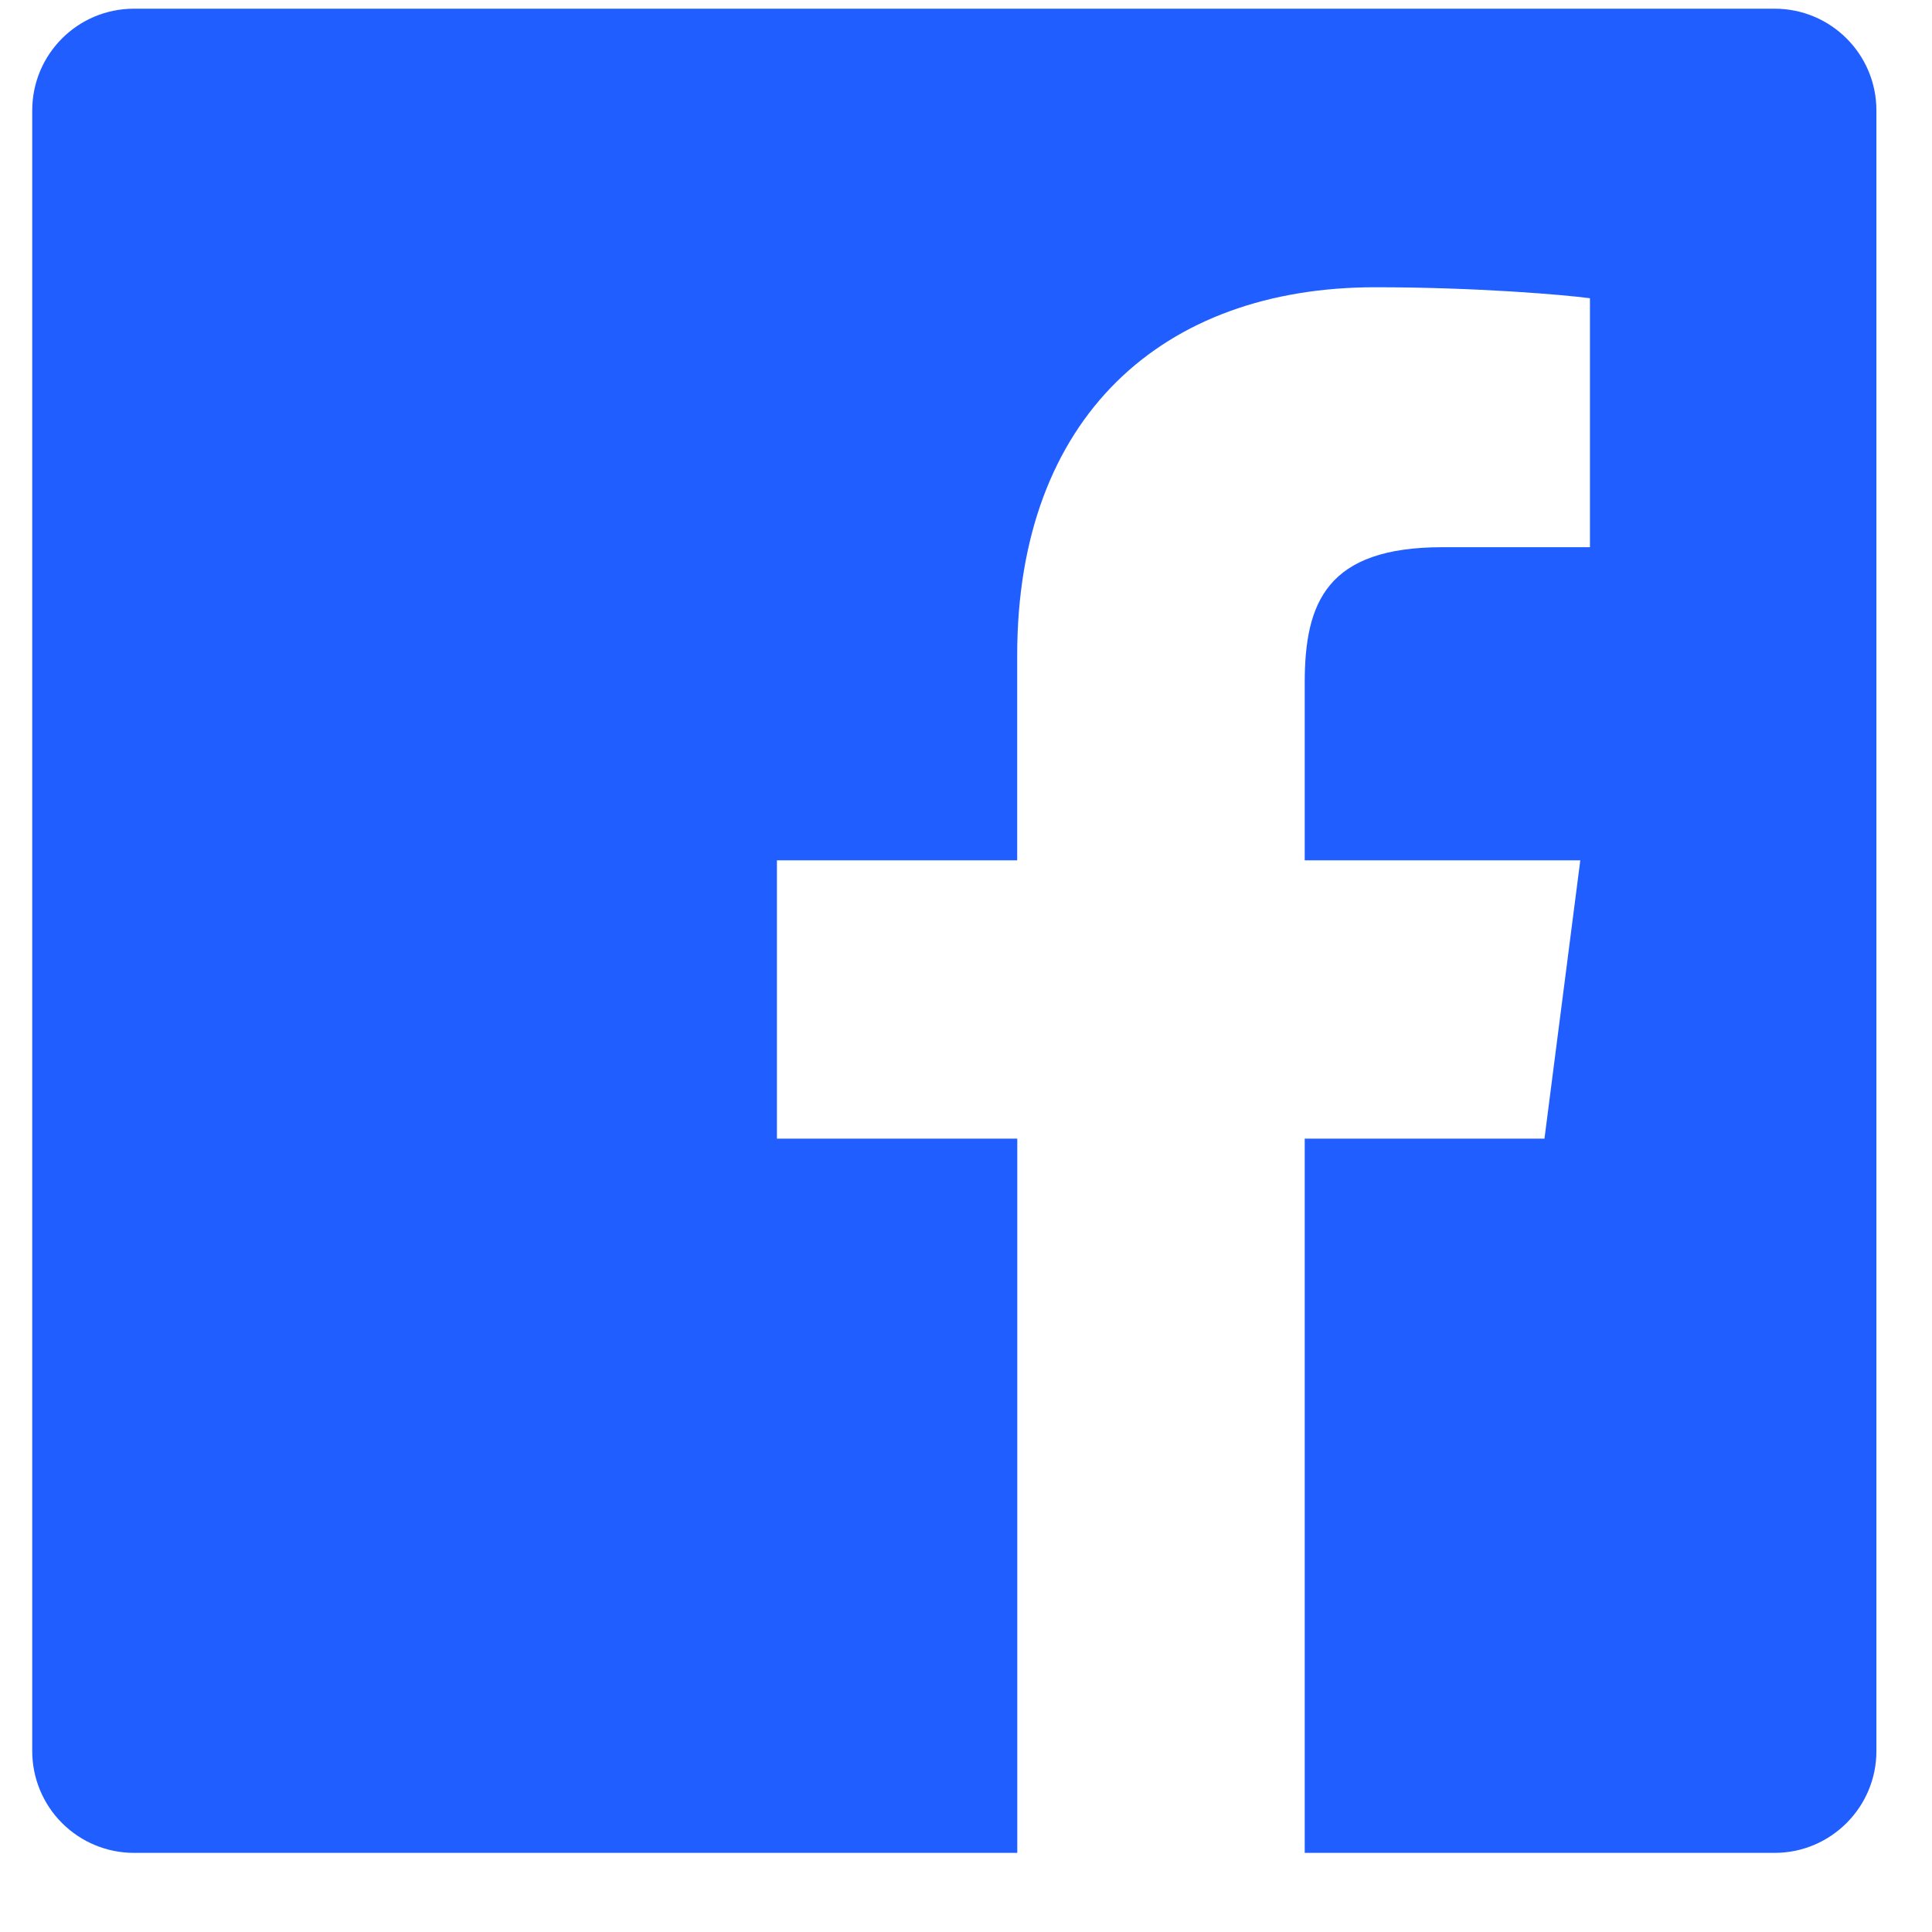<svg width="22" height="22" viewBox="0 0 22 22" fill="none" xmlns="http://www.w3.org/2000/svg">
<path fill-rule="evenodd" clip-rule="evenodd" d="M1.526 21.099C1.218 21.099 0.924 20.977 0.706 20.759C0.489 20.542 0.367 20.247 0.367 19.94L0.367 1.258C0.367 0.617 0.885 0.099 1.526 0.099H20.208C20.848 0.099 21.367 0.617 21.367 1.258V19.94C21.367 20.579 20.847 21.099 20.208 21.099H14.857V12.966H17.587L17.995 9.797H14.857V7.774C14.857 6.856 15.111 6.231 16.427 6.231H18.105V3.396C17.814 3.357 16.819 3.271 15.659 3.271C13.24 3.271 11.583 4.747 11.583 7.46V9.797H8.847V12.966H11.584V21.099H1.526Z" fill="#205EFF"/>
</svg>
